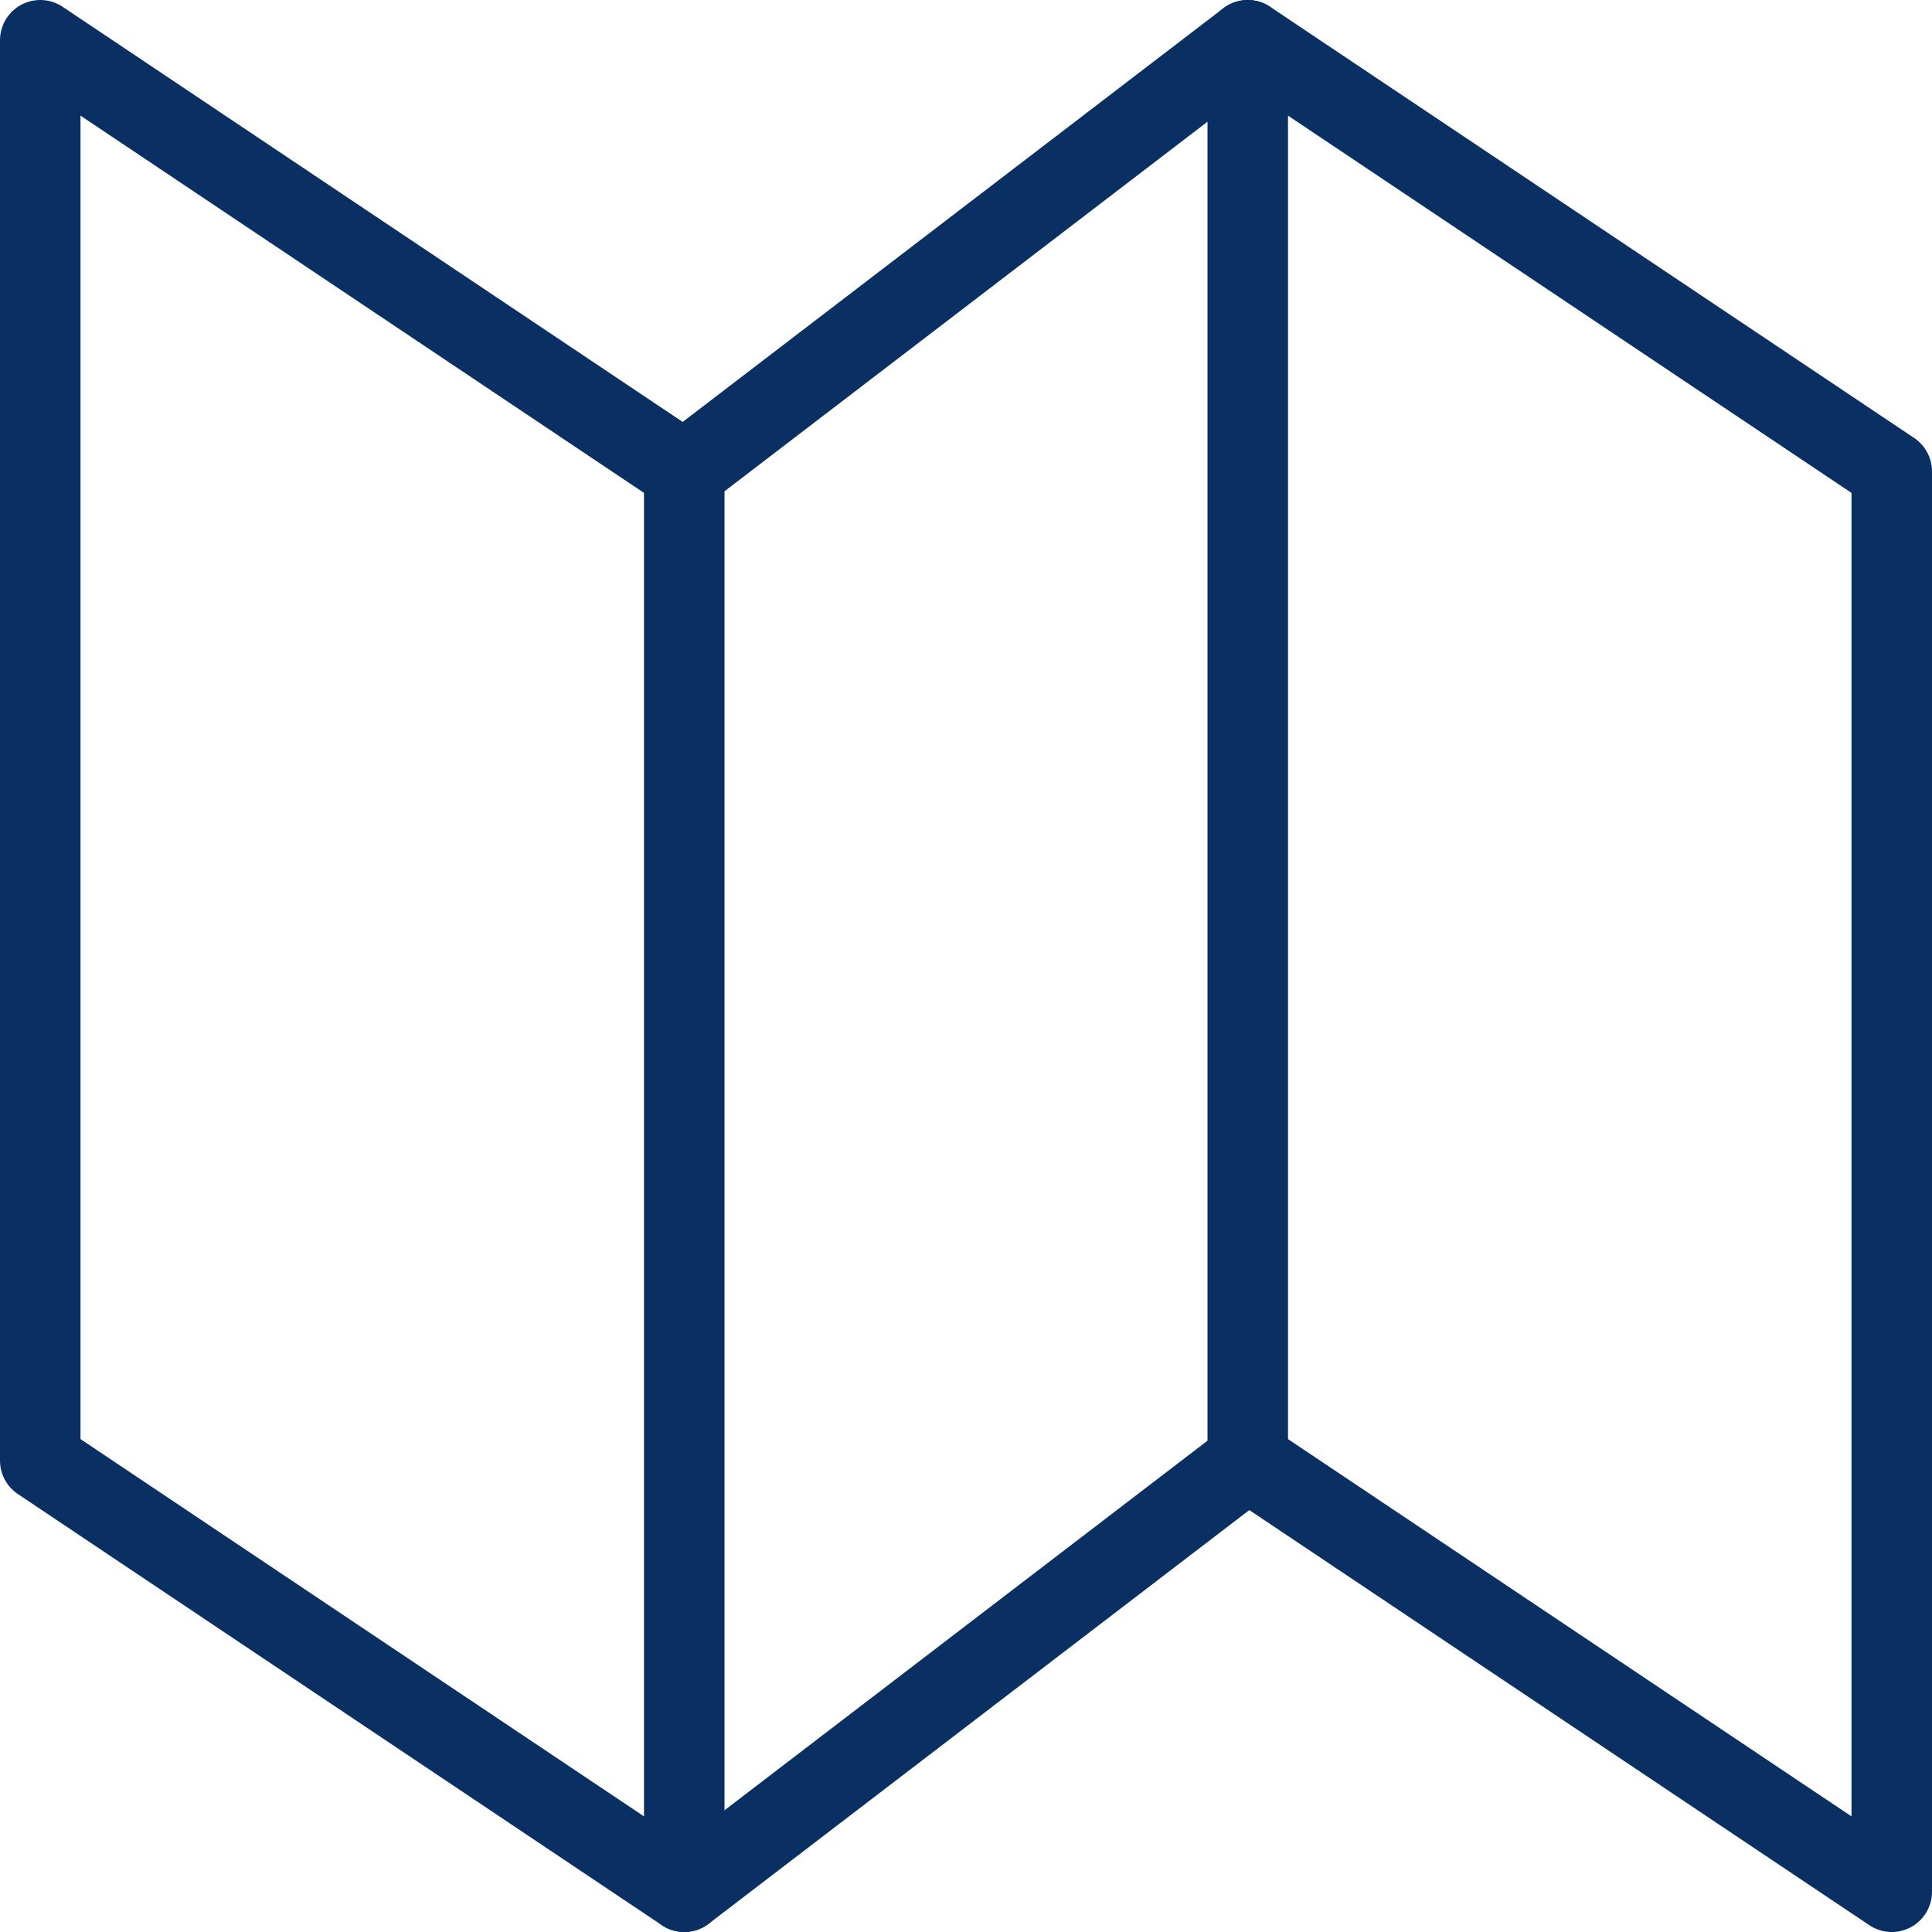 <svg xmlns="http://www.w3.org/2000/svg" fill="none" viewBox="0 0 24 24" id="Map--Streamline-Cyber">
  <desc>
    Map Streamline Icon: https://streamlinehq.com
  </desc>
  <path stroke="#092f63" stroke-linecap="round" stroke-linejoin="round" stroke-miterlimit="10" d="m8.5 23.5 -8 -5.356V0.5l8 5.356L15.5 0.5l8 5.356V23.5l-8 -5.356 -7 5.356Z" stroke-width="1"></path>
  <path stroke="#092f63" stroke-linecap="round" stroke-linejoin="round" stroke-miterlimit="10" d="M8.5 5.856V23.5" stroke-width="1"></path>
  <path stroke="#092f63" stroke-linecap="round" stroke-linejoin="round" stroke-miterlimit="10" d="M15.5 18.144V0.5" stroke-width="1"></path>
</svg>